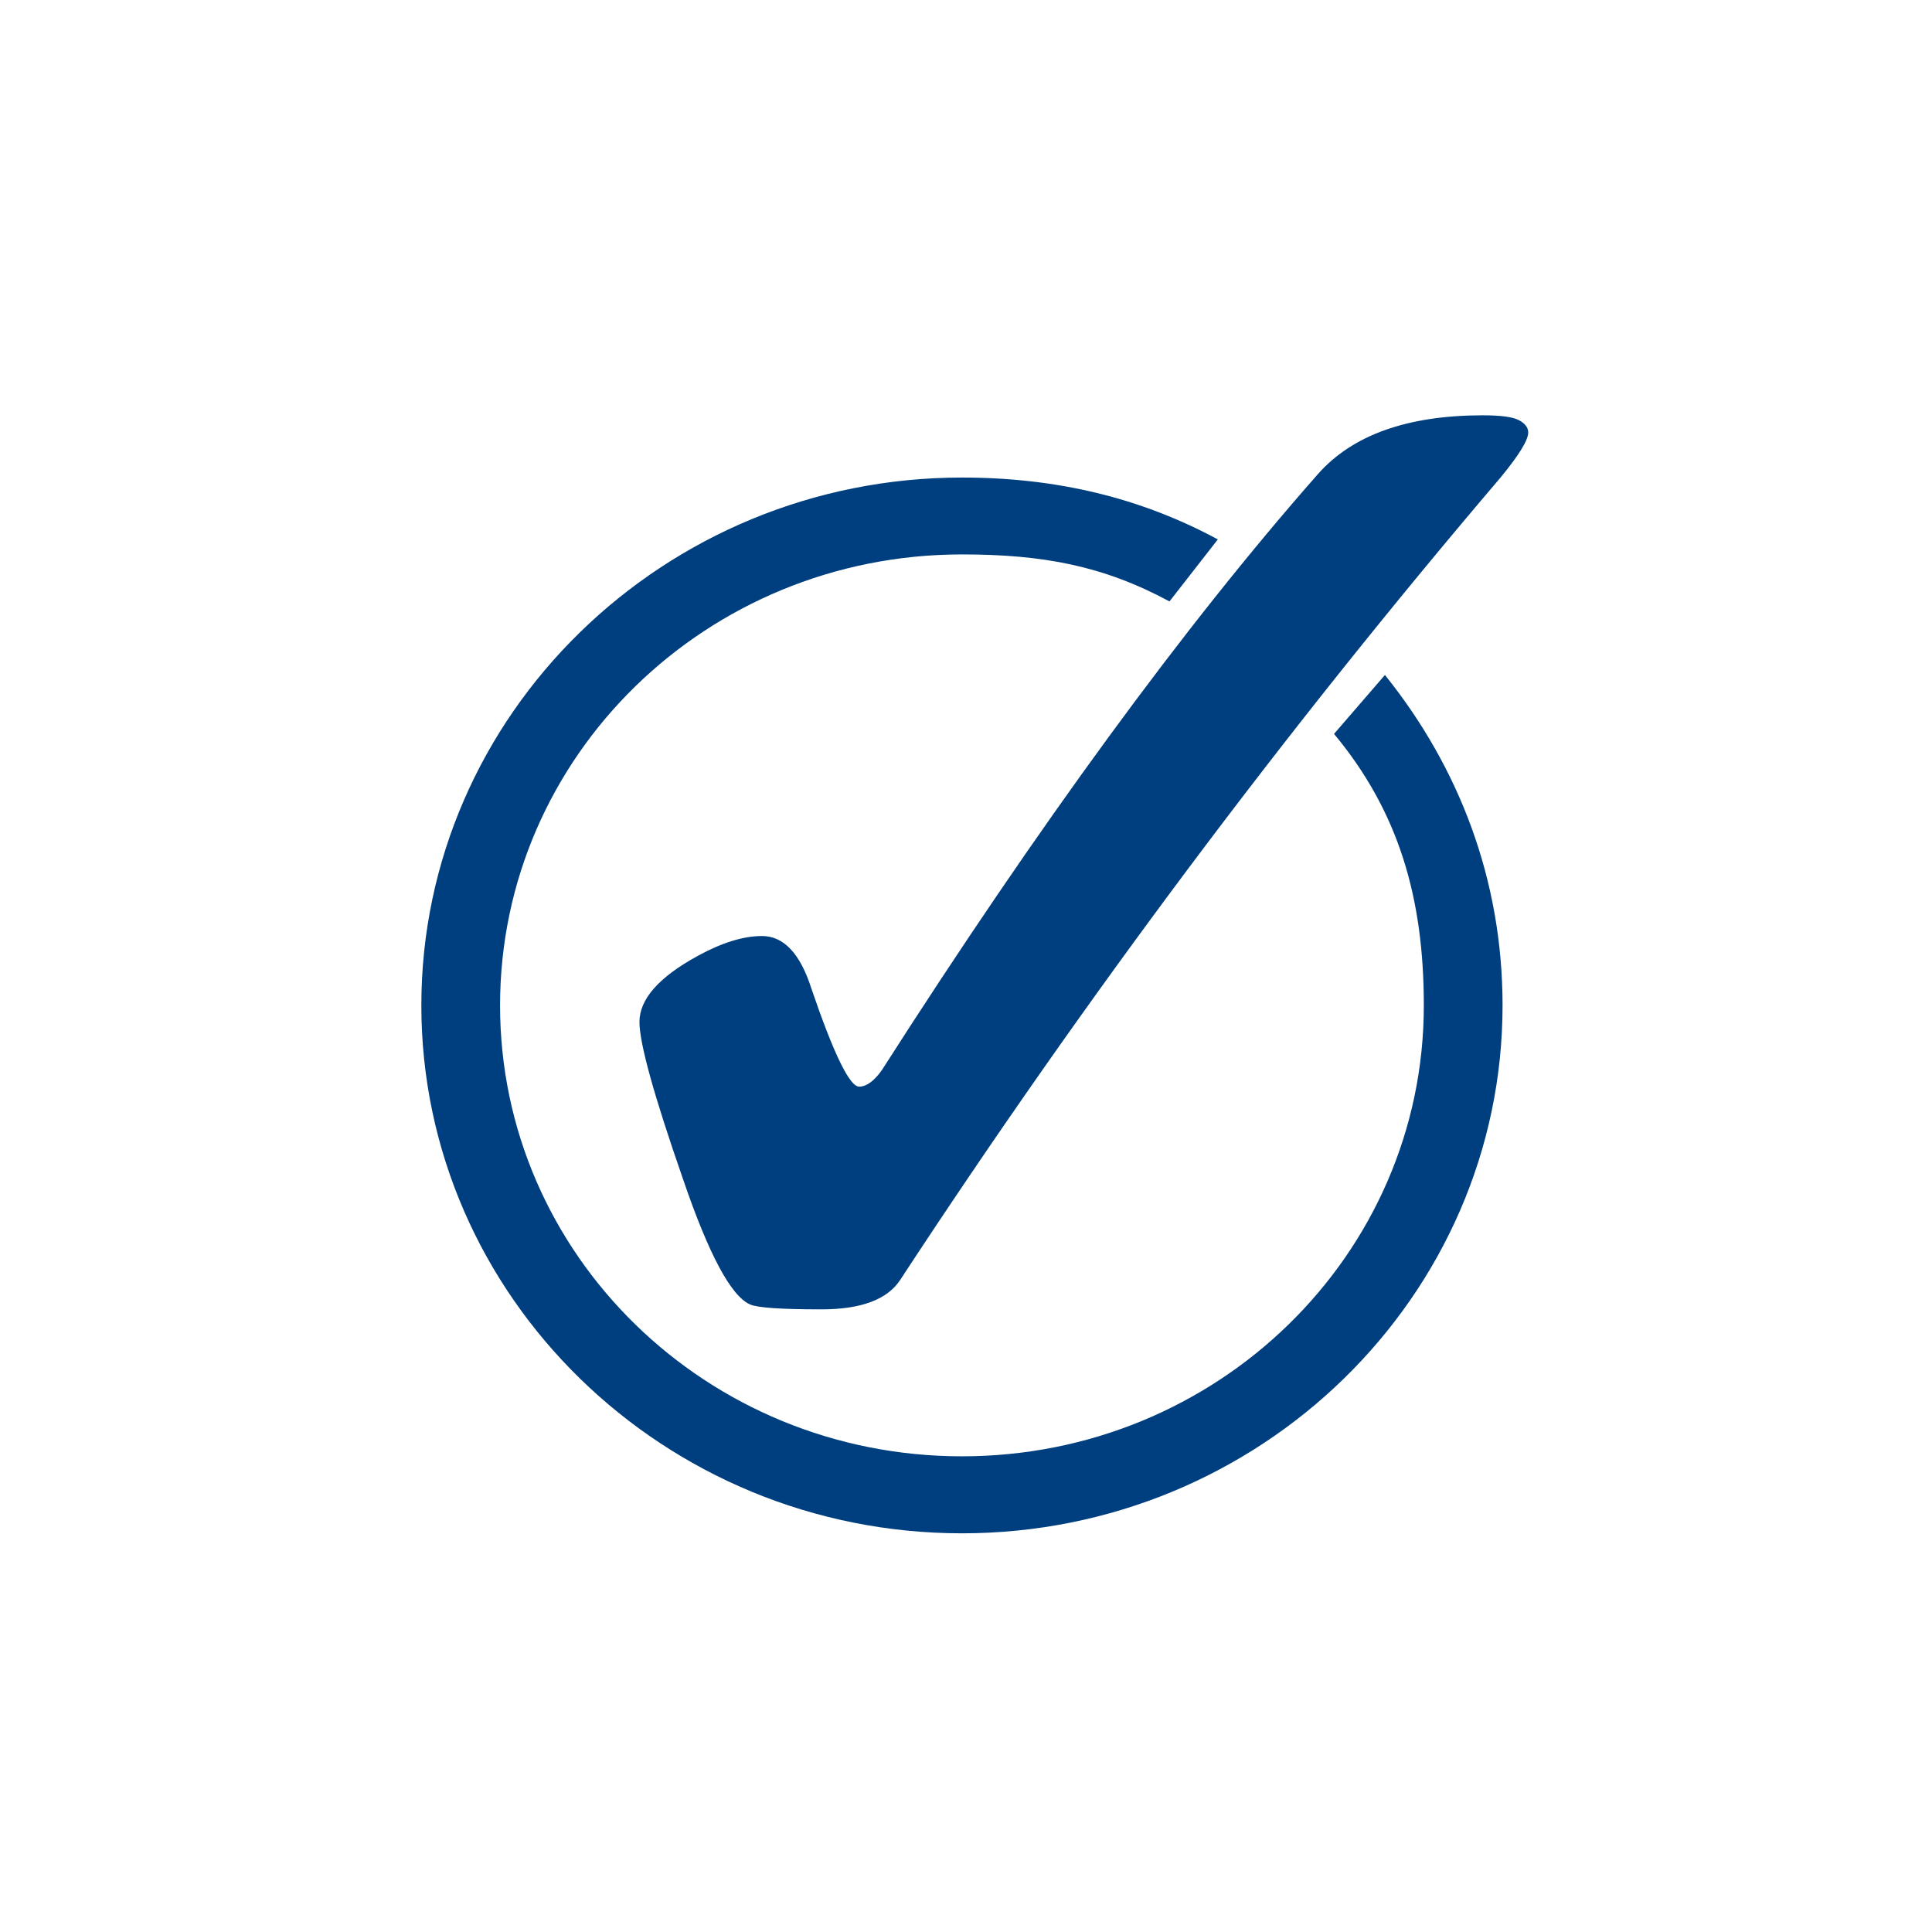 <svg xmlns="http://www.w3.org/2000/svg" xmlns:xlink="http://www.w3.org/1999/xlink" width="480" zoomAndPan="magnify" viewBox="0 0 360 360" height="480" preserveAspectRatio="xMidYMid meet" version="1.0"><defs><clipPath id="907fff07f4"><path d="M 78.512 88 L 280 88 L 280 285.855 L 78.512 285.855 Z M 78.512 88 " clip-rule="nonzero"/></clipPath><clipPath id="12cd8597de"><path d="M 119 77.355 L 284.762 77.355 L 284.762 244 L 119 244 Z M 119 77.355 " clip-rule="nonzero"/></clipPath></defs><rect x="-36" width="432" fill="#ffffff" y="-36" height="432" fill-opacity="1"/><rect x="-36" width="432" fill="#ffffff" y="-36" height="432" fill-opacity="1"/><rect x="-36" width="432" fill="#ffffff" y="-36" height="432" fill-opacity="1"/><g clip-path="url(#907fff07f4)"><path fill="#003f7f" d="M 179.246 88.984 C 123.719 88.984 78.512 133.129 78.512 187.348 C 78.512 241.566 123.719 285.711 179.246 285.711 C 234.77 285.711 279.98 241.566 279.98 187.348 C 279.98 163.906 271.855 142.945 258.062 125.773 L 248.578 136.75 C 260.602 151.207 265.309 167.262 265.309 187.348 C 265.309 233.812 226.828 271.363 179.246 271.363 C 131.66 271.363 93.18 233.809 93.18 187.348 C 93.18 140.883 131.66 103.309 179.246 103.309 C 194.324 103.309 205.602 105.426 217.914 112.066 L 226.926 100.512 C 212.508 92.738 196.84 88.984 179.246 88.984 Z M 179.246 88.984 " fill-opacity="1" fill-rule="evenodd"/></g><g clip-path="url(#12cd8597de)"><path fill="#003f7f" d="M 141.961 174.41 C 146.023 174.41 149.098 177.664 151.18 184.176 C 155.348 196.379 158.316 202.48 160.086 202.48 C 161.438 202.48 162.844 201.465 164.305 199.43 C 193.57 153.664 220.652 116.645 245.547 88.371 C 252.004 81.047 262.262 77.387 276.324 77.387 C 279.656 77.387 281.895 77.691 283.043 78.301 C 284.188 78.91 284.758 79.676 284.762 80.59 C 284.758 82.012 283.043 84.809 279.605 88.98 C 239.398 136.172 202.113 186.004 167.742 238.488 C 165.344 242.152 160.449 243.98 153.055 243.98 C 145.555 243.98 141.129 243.676 139.773 243.066 C 136.234 241.539 132.066 233.762 127.277 219.727 C 121.859 204.164 119.152 194.402 119.152 190.434 C 119.152 186.164 122.797 182.043 130.086 178.078 C 134.566 175.637 138.523 174.418 141.961 174.418 " fill-opacity="1" fill-rule="nonzero"/></g></svg>
